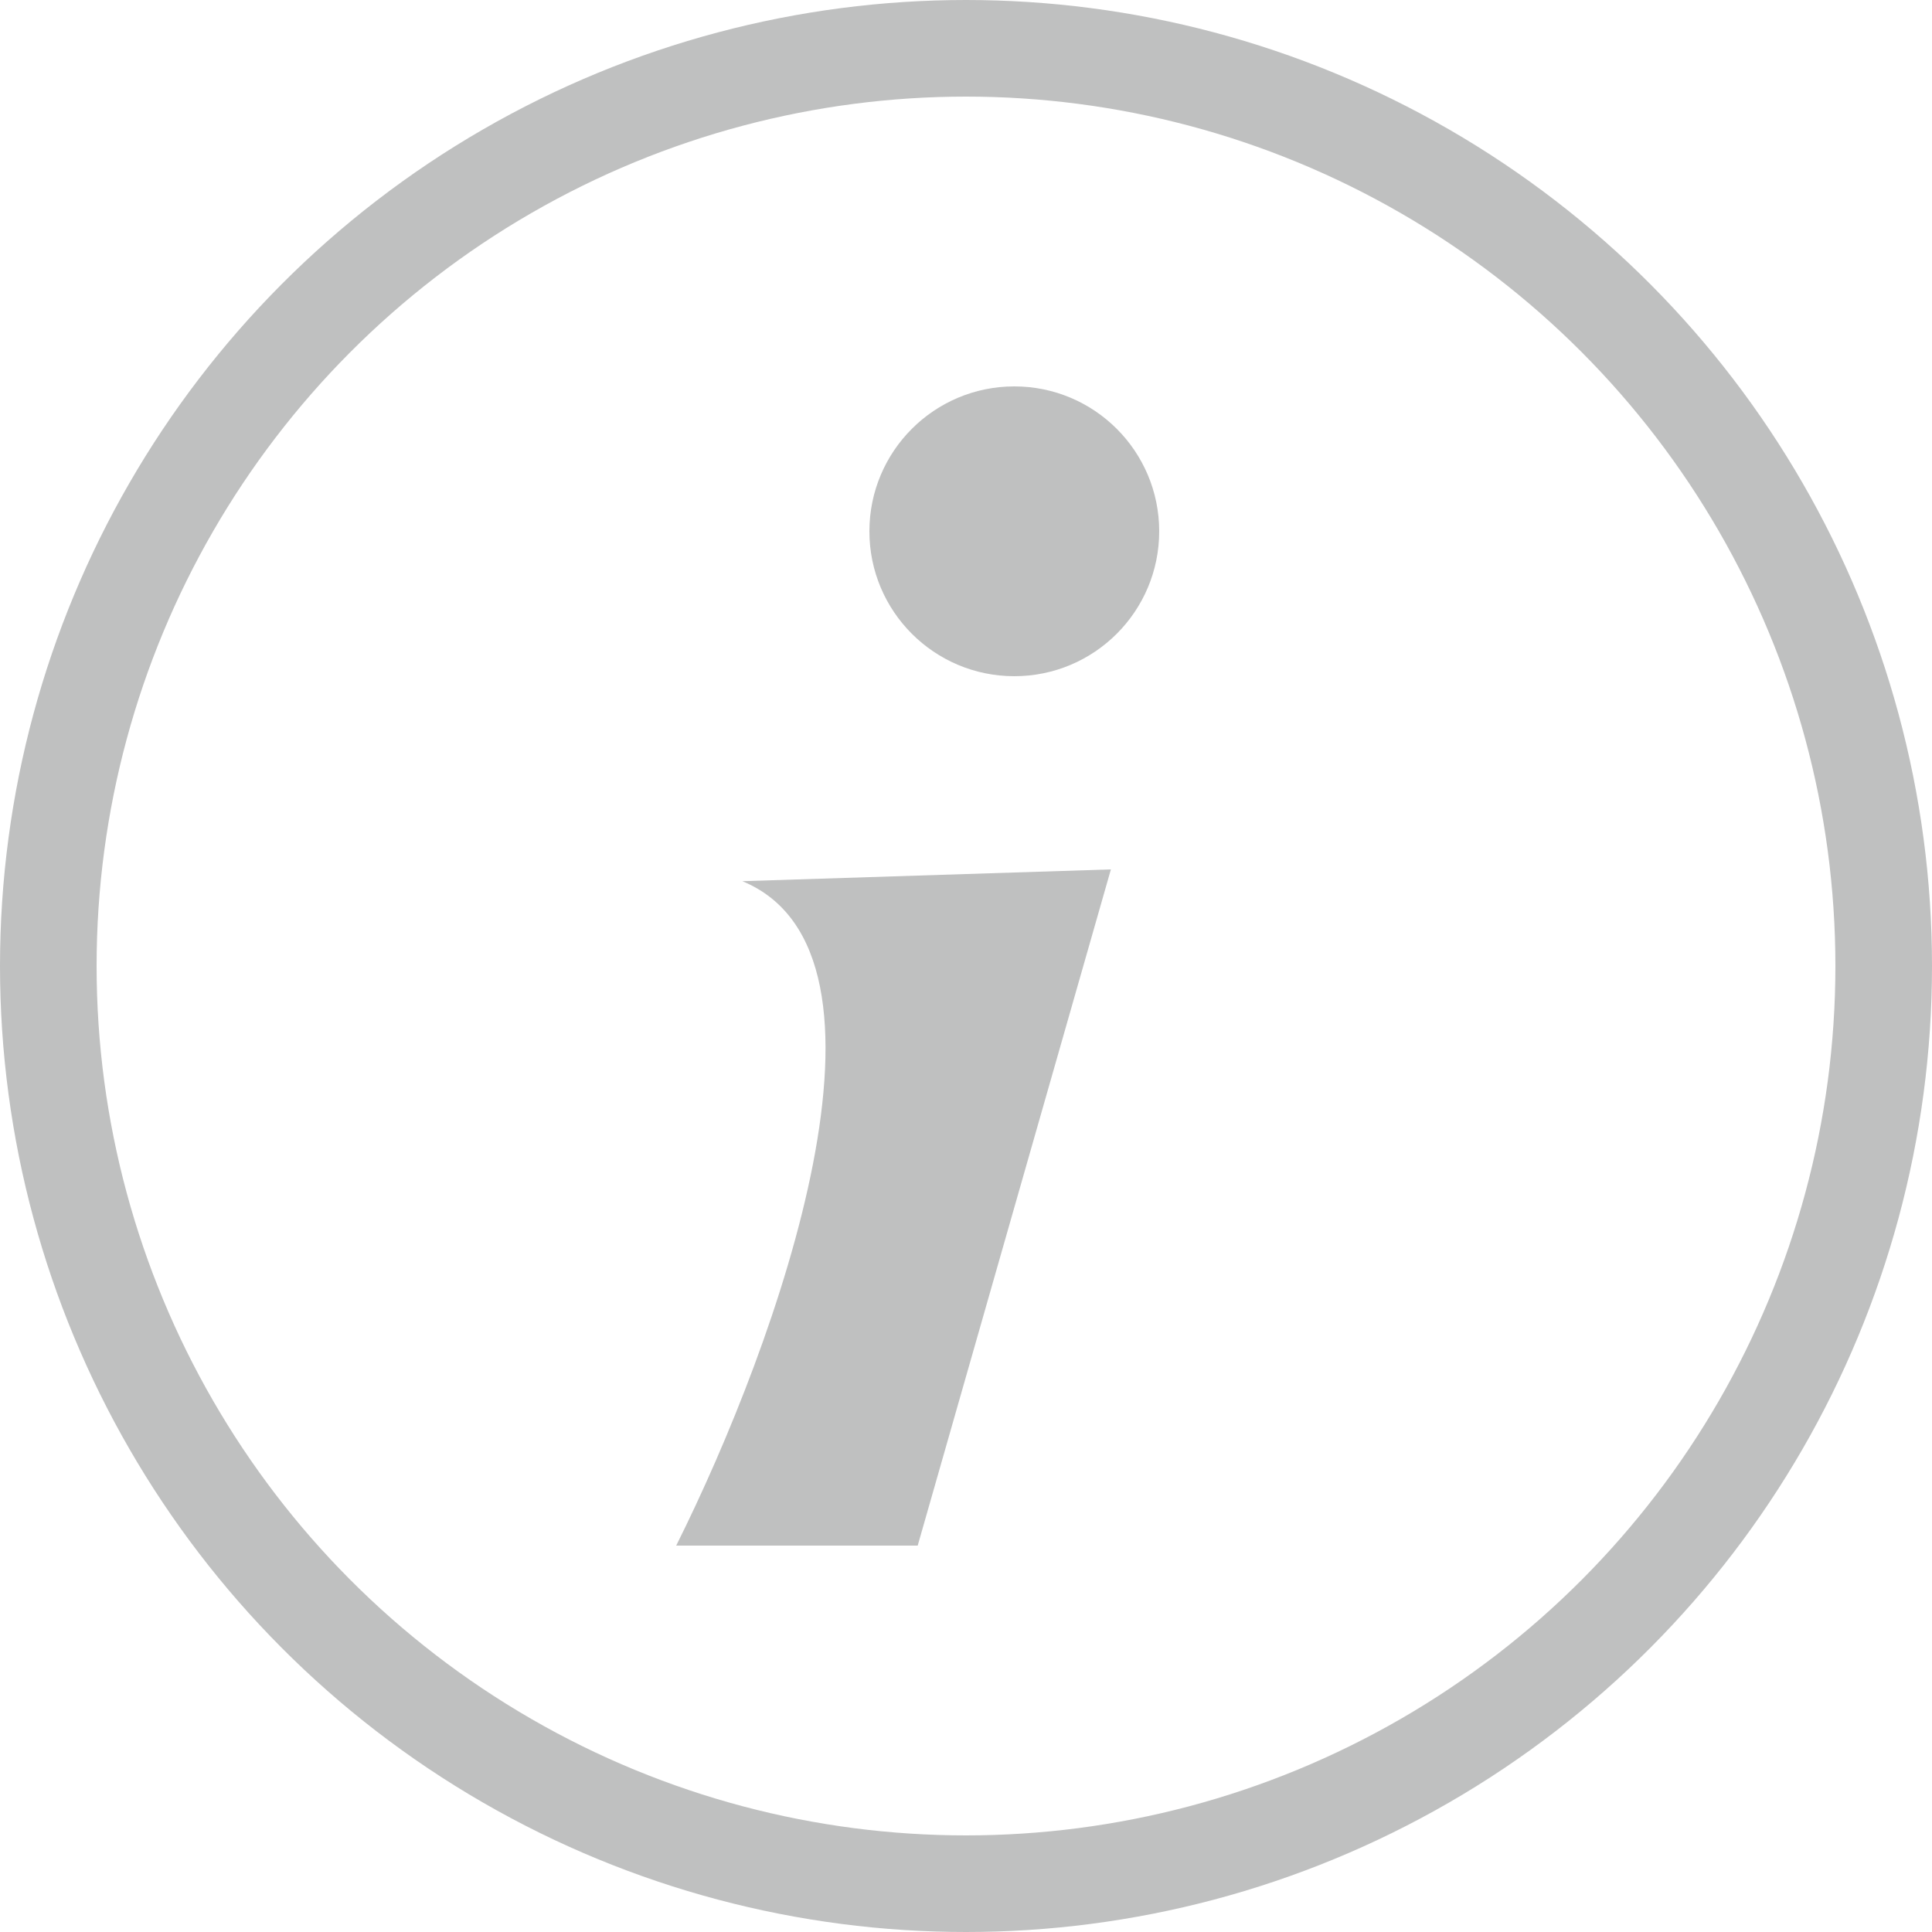 <svg width="20" height="20" viewBox="0 0 20 20" fill="none" xmlns="http://www.w3.org/2000/svg">
<circle cx="10" cy="10" r="9.5" stroke="#BFC0C0"/>
<circle cx="10.5" cy="5.5" r="1.5" fill="#BFC0C0"/>
<path d="M9.5 16H7C8.055 13.889 9.492 9.87 7.685 9.122L11.5 9L9.5 16Z" fill="#BFC0C0"/>
</svg>
